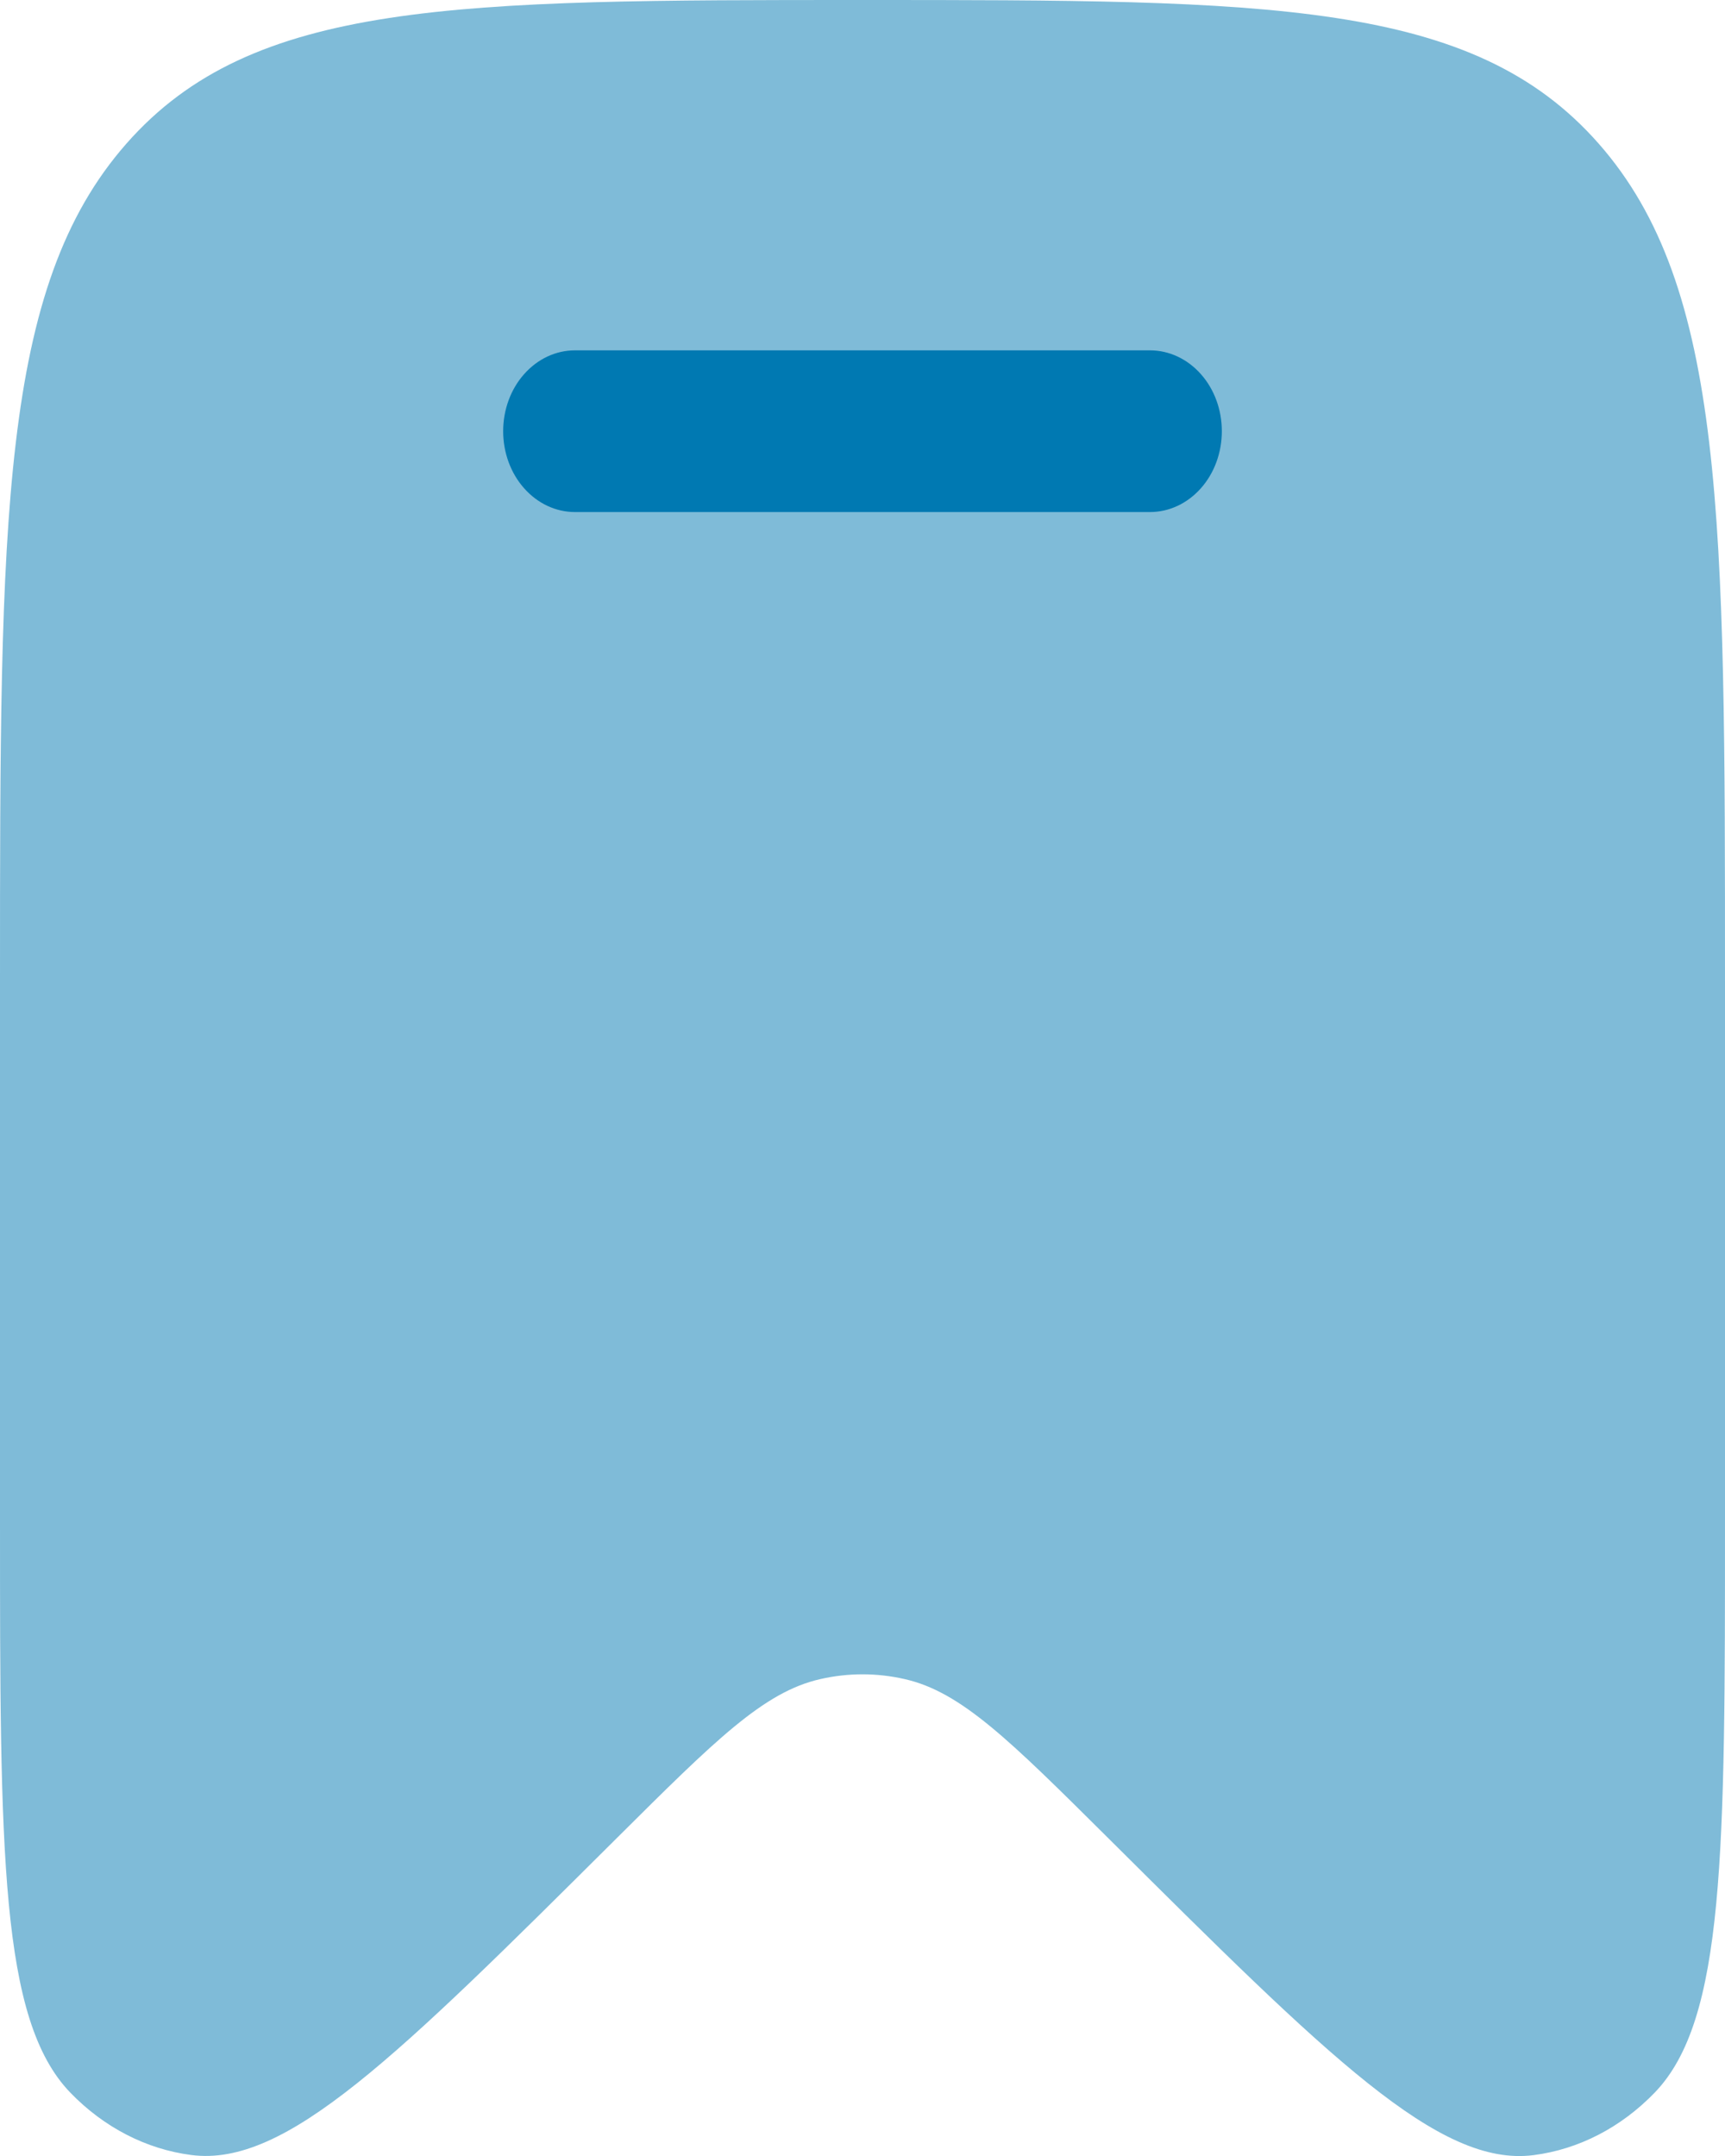 <svg width="16" height="20" viewBox="0 0 16 20" fill="none" xmlns="http://www.w3.org/2000/svg">
<path opacity="0.5" d="M16 9.098V14.091C16 17.187 16 18.736 15.348 19.412C15.036 19.735 14.644 19.938 14.225 19.992C13.348 20.105 12.323 19.085 10.274 17.046C9.367 16.145 8.915 15.694 8.391 15.576C8.133 15.517 7.867 15.517 7.609 15.576C7.084 15.694 6.632 16.145 5.726 17.046C3.677 19.085 2.652 20.105 1.775 19.991C1.356 19.937 0.963 19.734 0.652 19.412C-5.29819e-08 18.736 0 17.188 0 14.091V9.097C0 4.81 -1.05964e-07 2.666 1.172 1.333C2.343 0 4.229 0 8 0C11.771 0 13.657 0 14.828 1.332C16 2.664 16 4.81 16 9.098Z" fill="#0079B2"/>
<path d="M5.333 3.25C5.156 3.25 4.987 3.329 4.862 3.47C4.737 3.61 4.667 3.801 4.667 4C4.667 4.199 4.737 4.39 4.862 4.53C4.987 4.671 5.156 4.75 5.333 4.75H10.667C10.843 4.75 11.013 4.671 11.138 4.53C11.263 4.39 11.333 4.199 11.333 4C11.333 3.801 11.263 3.61 11.138 3.47C11.013 3.329 10.843 3.25 10.667 3.25H5.333Z" fill="#0079B2"/>
</svg>
